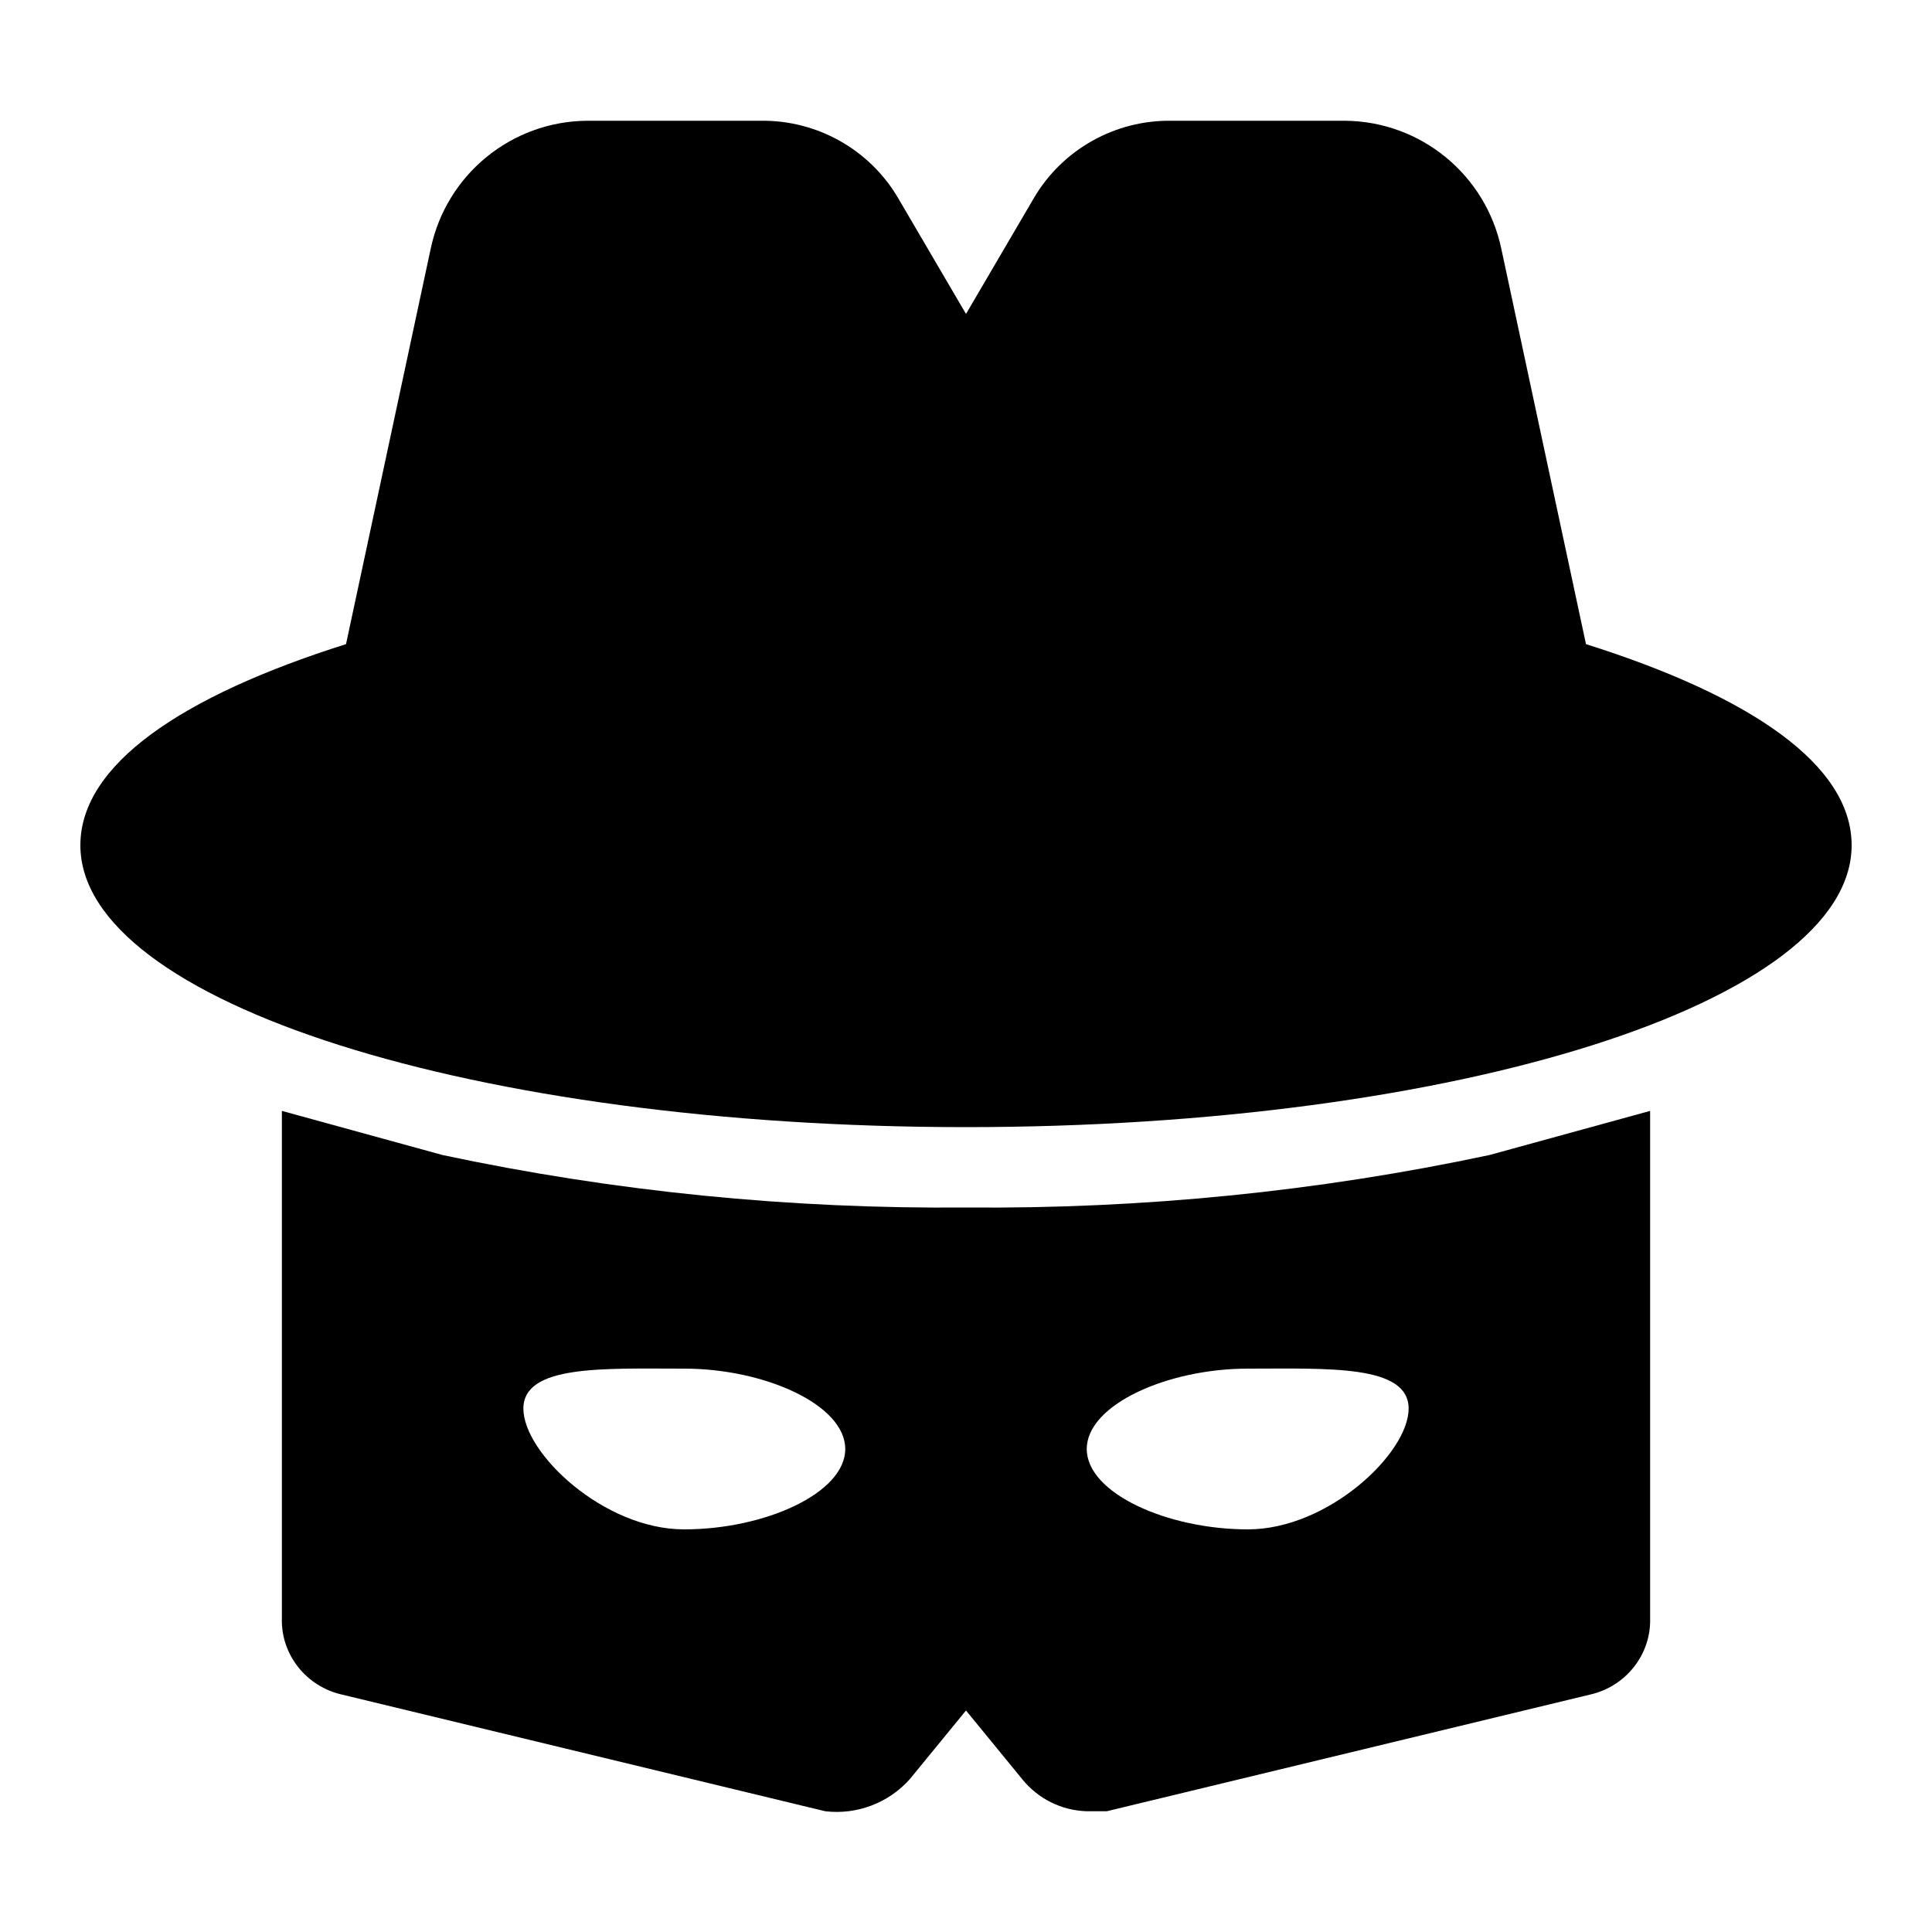 <?xml version="1.0" encoding="UTF-8"?>
<svg xmlns="http://www.w3.org/2000/svg" xmlns:xlink="http://www.w3.org/1999/xlink" width="20px" height="20px" viewBox="0 0 20 20" version="1.1">
<g id="surface1">
<path style=" stroke:none;fill-rule:nonzero;fill:rgb(0%,0%,0%);fill-opacity:1;" d="M 10 12.5 C 8.18 12.516 6.363 12.336 4.582 11.957 L 2.918 11.5 L 2.918 16.75 C 2.906 17.129 3.172 17.461 3.543 17.543 L 8.543 18.75 C 8.871 18.789 9.199 18.664 9.418 18.418 L 10 17.707 L 10.582 18.418 C 10.746 18.621 10.988 18.742 11.25 18.75 L 11.457 18.75 L 16.457 17.543 C 16.828 17.461 17.094 17.129 17.082 16.75 L 17.082 11.5 L 15.418 11.957 C 13.637 12.336 11.82 12.516 10 12.5 Z M 7.082 15.832 C 6.25 15.832 5.418 15.043 5.418 14.582 C 5.418 14.125 6.25 14.168 7.082 14.168 C 7.918 14.168 8.75 14.543 8.75 15 C 8.75 15.457 7.918 15.832 7.082 15.832 Z M 12.918 15.832 C 12.082 15.832 11.25 15.457 11.25 15 C 11.25 14.543 12.082 14.168 12.918 14.168 C 13.75 14.168 14.582 14.125 14.582 14.582 C 14.582 15.043 13.75 15.832 12.918 15.832 Z M 12.918 15.832 "/>
<path style=" stroke:none;fill-rule:nonzero;fill:rgb(0%,0%,0%);fill-opacity:1;" d="M 16.418 6.668 L 15.543 2.582 C 15.383 1.809 14.707 1.254 13.918 1.25 L 12.125 1.25 C 11.547 1.242 11.004 1.543 10.707 2.043 L 10 3.25 L 9.293 2.043 C 8.996 1.543 8.453 1.242 7.875 1.25 L 6.082 1.25 C 5.293 1.254 4.617 1.809 4.457 2.582 L 3.582 6.668 C 1.875 7.207 0.832 7.918 0.832 8.75 C 0.832 10.375 4.918 11.668 10 11.668 C 15.082 11.668 19.168 10.375 19.168 8.75 C 19.168 7.918 18.125 7.207 16.418 6.668 Z M 16.418 6.668 "/>
</g>
</svg>
